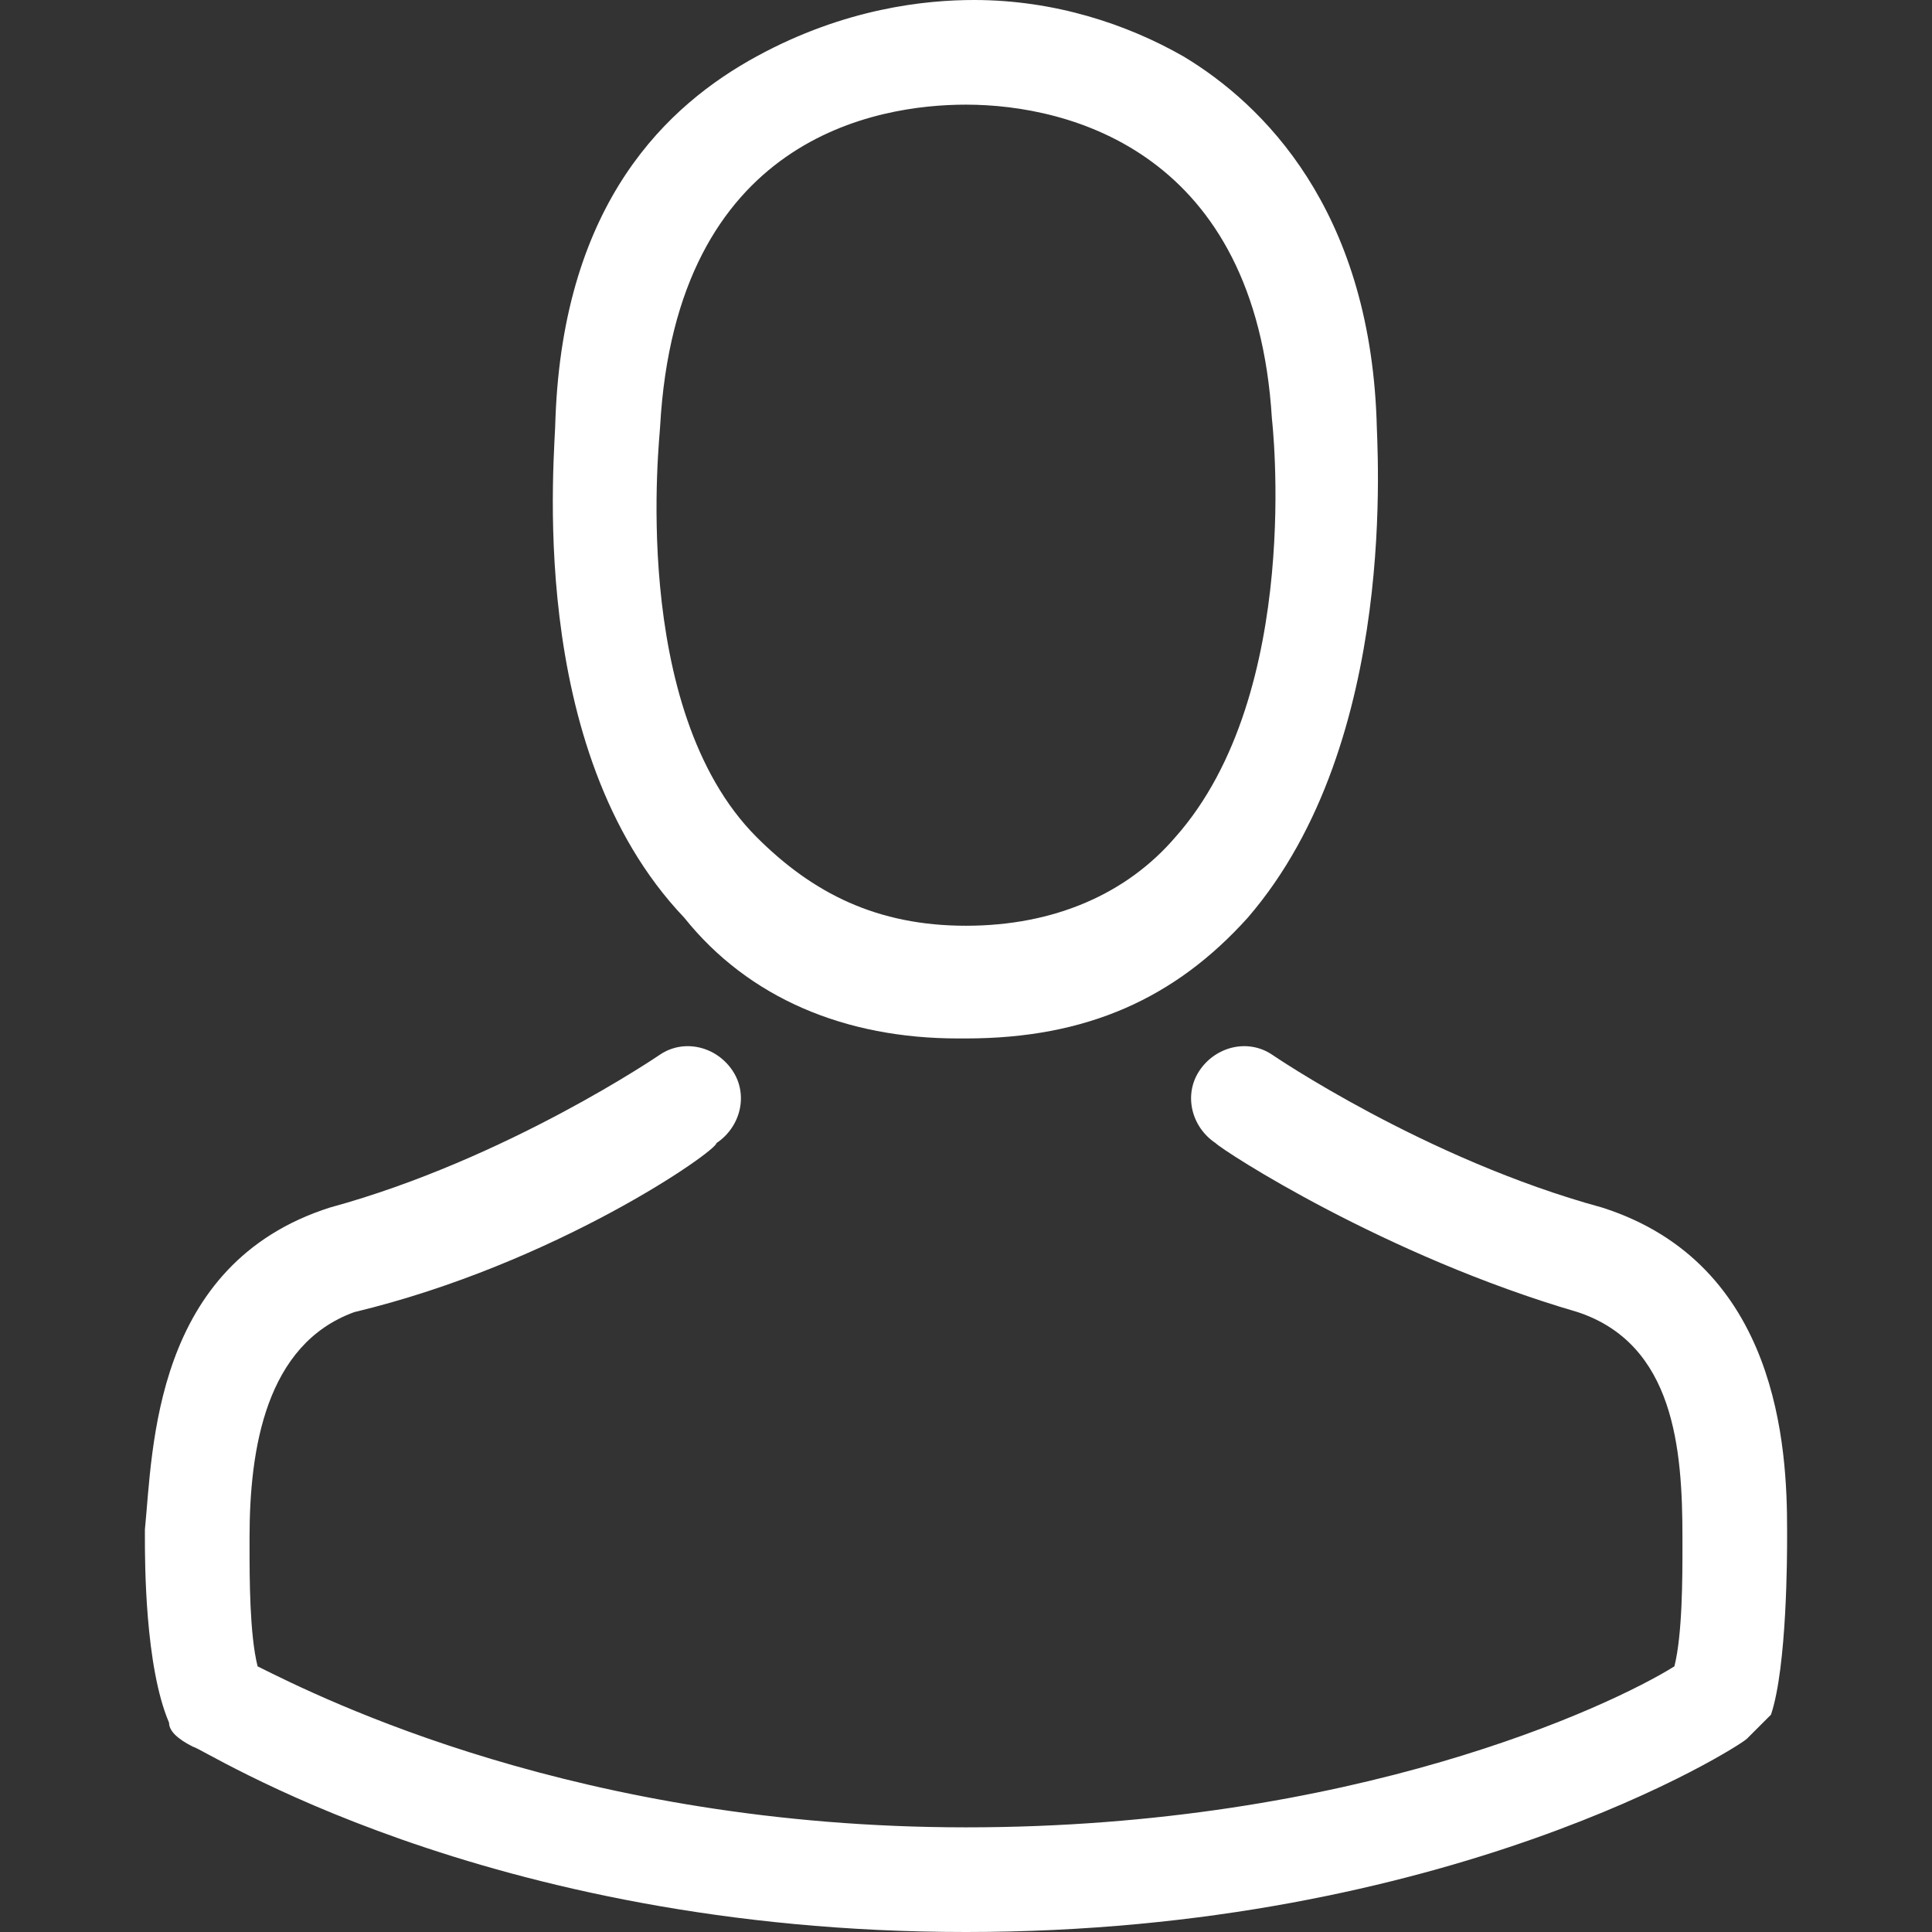 <?xml version="1.0" encoding="utf-8"?>
<!-- Generator: Adobe Illustrator 23.0.2, SVG Export Plug-In . SVG Version: 6.00 Build 0)  -->
<svg version="1.0" xmlns="http://www.w3.org/2000/svg" xmlns:xlink="http://www.w3.org/1999/xlink" x="0px" y="0px" width="24px"
	 height="24px" viewBox="0 0 24 24" enable-background="new 0 0 24 24" xml:space="preserve">
<rect x="0" y="0" width="24" height="24" fill="#333333" stroke="none"/>
<g id="White">
	<g>
		<g>
			<path fill="#FFFFFF" d="M11.9,12.9C11.9,12.9,12,12.9,11.9,12.9c0.1,0,0.1,0,0.1,0c0,0,0,0,0,0c1.5,0,2.6-0.5,3.5-1.5
				c1.9-2.2,1.6-5.9,1.6-6.2c-0.1-2.6-1.4-3.9-2.4-4.5C14,0.3,13.1,0,12.1,0h0c0,0,0,0,0,0h0c-0.6,0-1.6,0.1-2.7,0.7
				C8.3,1.3,7,2.5,6.9,5.2c0,0.4-0.4,4.1,1.6,6.2C9.3,12.4,10.5,12.9,11.9,12.9z M8.2,5.3C8.2,5.3,8.2,5.3,8.2,5.3
				c0.2-3.6,2.7-4,3.8-4h0c0,0,0,0,0,0c1.3,0,3.6,0.6,3.8,3.9c0,0,0,0,0,0c0,0,0.4,3.4-1.2,5.2c-0.6,0.7-1.5,1.1-2.6,1.1
				c0,0,0,0,0,0l0,0c0,0,0,0,0,0c-1.1,0-1.9-0.4-2.6-1.1C7.8,8.8,8.2,5.4,8.2,5.3z"/>
			<path fill="#FFFFFF" d="M22.2,19.1C22.2,19.1,22.2,19.1,22.2,19.1c0-0.1,0-0.1,0-0.1c0-1-0.1-3.3-2.3-4c0,0,0,0,0,0
				c-2.2-0.6-4.1-1.9-4.1-1.9c-0.3-0.2-0.7-0.1-0.9,0.2c-0.2,0.3-0.1,0.7,0.2,0.9c0.1,0.1,2.1,1.4,4.5,2.1c1.2,0.4,1.3,1.7,1.3,2.8
				c0,0,0,0.1,0,0.1c0,0.4,0,1.1-0.1,1.5c-0.8,0.5-4,2-8.8,2c-4.8,0-8-1.6-8.8-2c-0.1-0.4-0.1-1.1-0.1-1.5c0,0,0-0.1,0-0.1
				c0-1.1,0.2-2.4,1.3-2.8c2.5-0.6,4.5-2,4.5-2.1c0.3-0.2,0.4-0.6,0.2-0.9c-0.2-0.3-0.6-0.4-0.9-0.2c0,0-1.9,1.3-4.1,1.9
				c0,0,0,0,0,0c-2.2,0.7-2.2,3-2.3,4c0,0,0,0.1,0,0.1c0,0,0,0,0,0c0,0.3,0,1.6,0.3,2.3c0,0.1,0.1,0.2,0.3,0.3C2.5,21.7,6,24,12,24
				s9.6-2.3,9.7-2.4c0.1-0.1,0.2-0.2,0.3-0.3C22.2,20.7,22.2,19.3,22.2,19.1z"/>
		</g>
	</g>
</g>
<g id="Black">
</g>
<g id="Color">
</g>
</svg>
